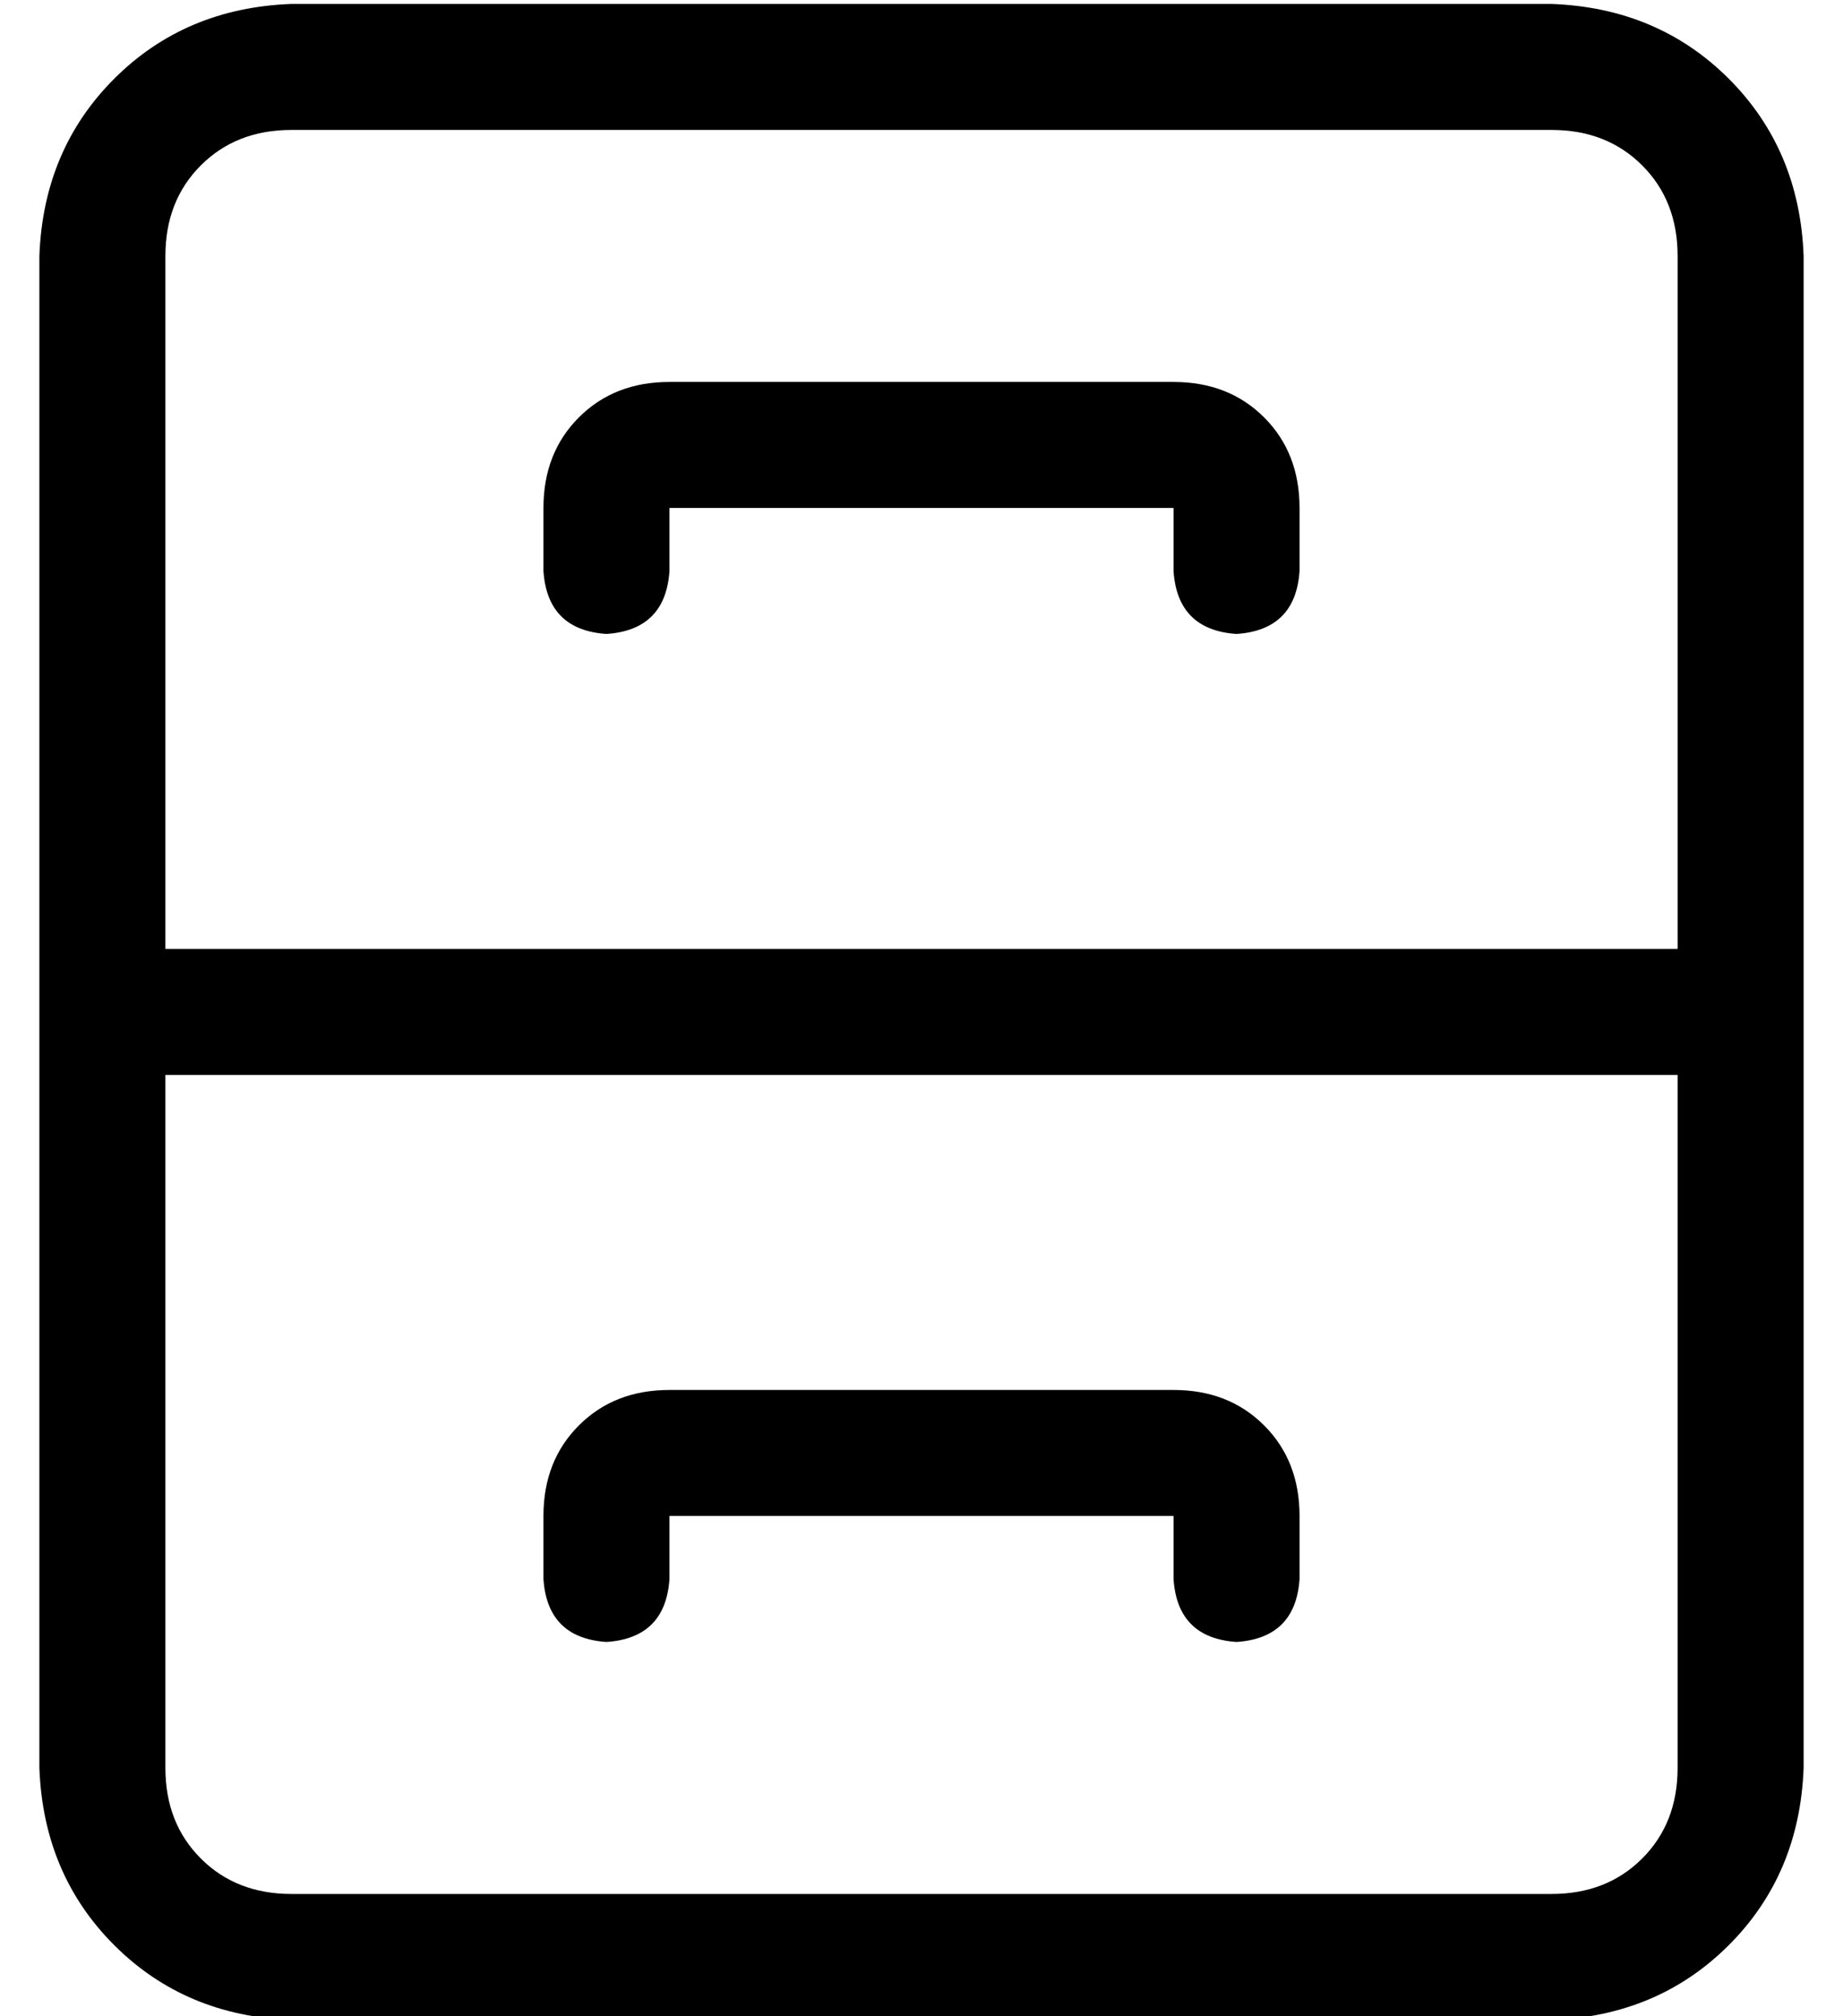 <?xml version="1.0" standalone="no"?>
<!DOCTYPE svg PUBLIC "-//W3C//DTD SVG 1.1//EN" "http://www.w3.org/Graphics/SVG/1.1/DTD/svg11.dtd" >
<svg xmlns="http://www.w3.org/2000/svg" xmlns:xlink="http://www.w3.org/1999/xlink" version="1.1" viewBox="-10 -40 468 512">
   <path fill="currentColor"
d="M416 201h-384h384h-384v-176v0q0 -14 9 -23t23 -9h320v0q14 0 23 9t9 23v176v0zM0 217v16v-16v16v176v0q1 27 19 45t45 19h320v0q27 -1 45 -19t19 -45v-176v0v-16v0v-16v0v-176v0q-1 -27 -19 -45t-45 -19h-320v0q-27 1 -45 19t-19 45v176v0v16v0zM416 409q0 14 -9 23v0v0
q-9 9 -23 9h-320v0q-14 0 -23 -9t-9 -23v-176v0h384v0v176v0zM160 57q-14 0 -23 9v0v0q-9 9 -9 23v16v0q1 15 16 16q15 -1 16 -16v-16v0h128v0v16v0q1 15 16 16q15 -1 16 -16v-16v0q0 -14 -9 -23t-23 -9h-128v0zM160 313q-14 0 -23 9v0v0q-9 9 -9 23v16v0q1 15 16 16
q15 -1 16 -16v-16v0h128v0v16v0q1 15 16 16q15 -1 16 -16v-16v0q0 -14 -9 -23t-23 -9h-128v0z" />
</svg>
